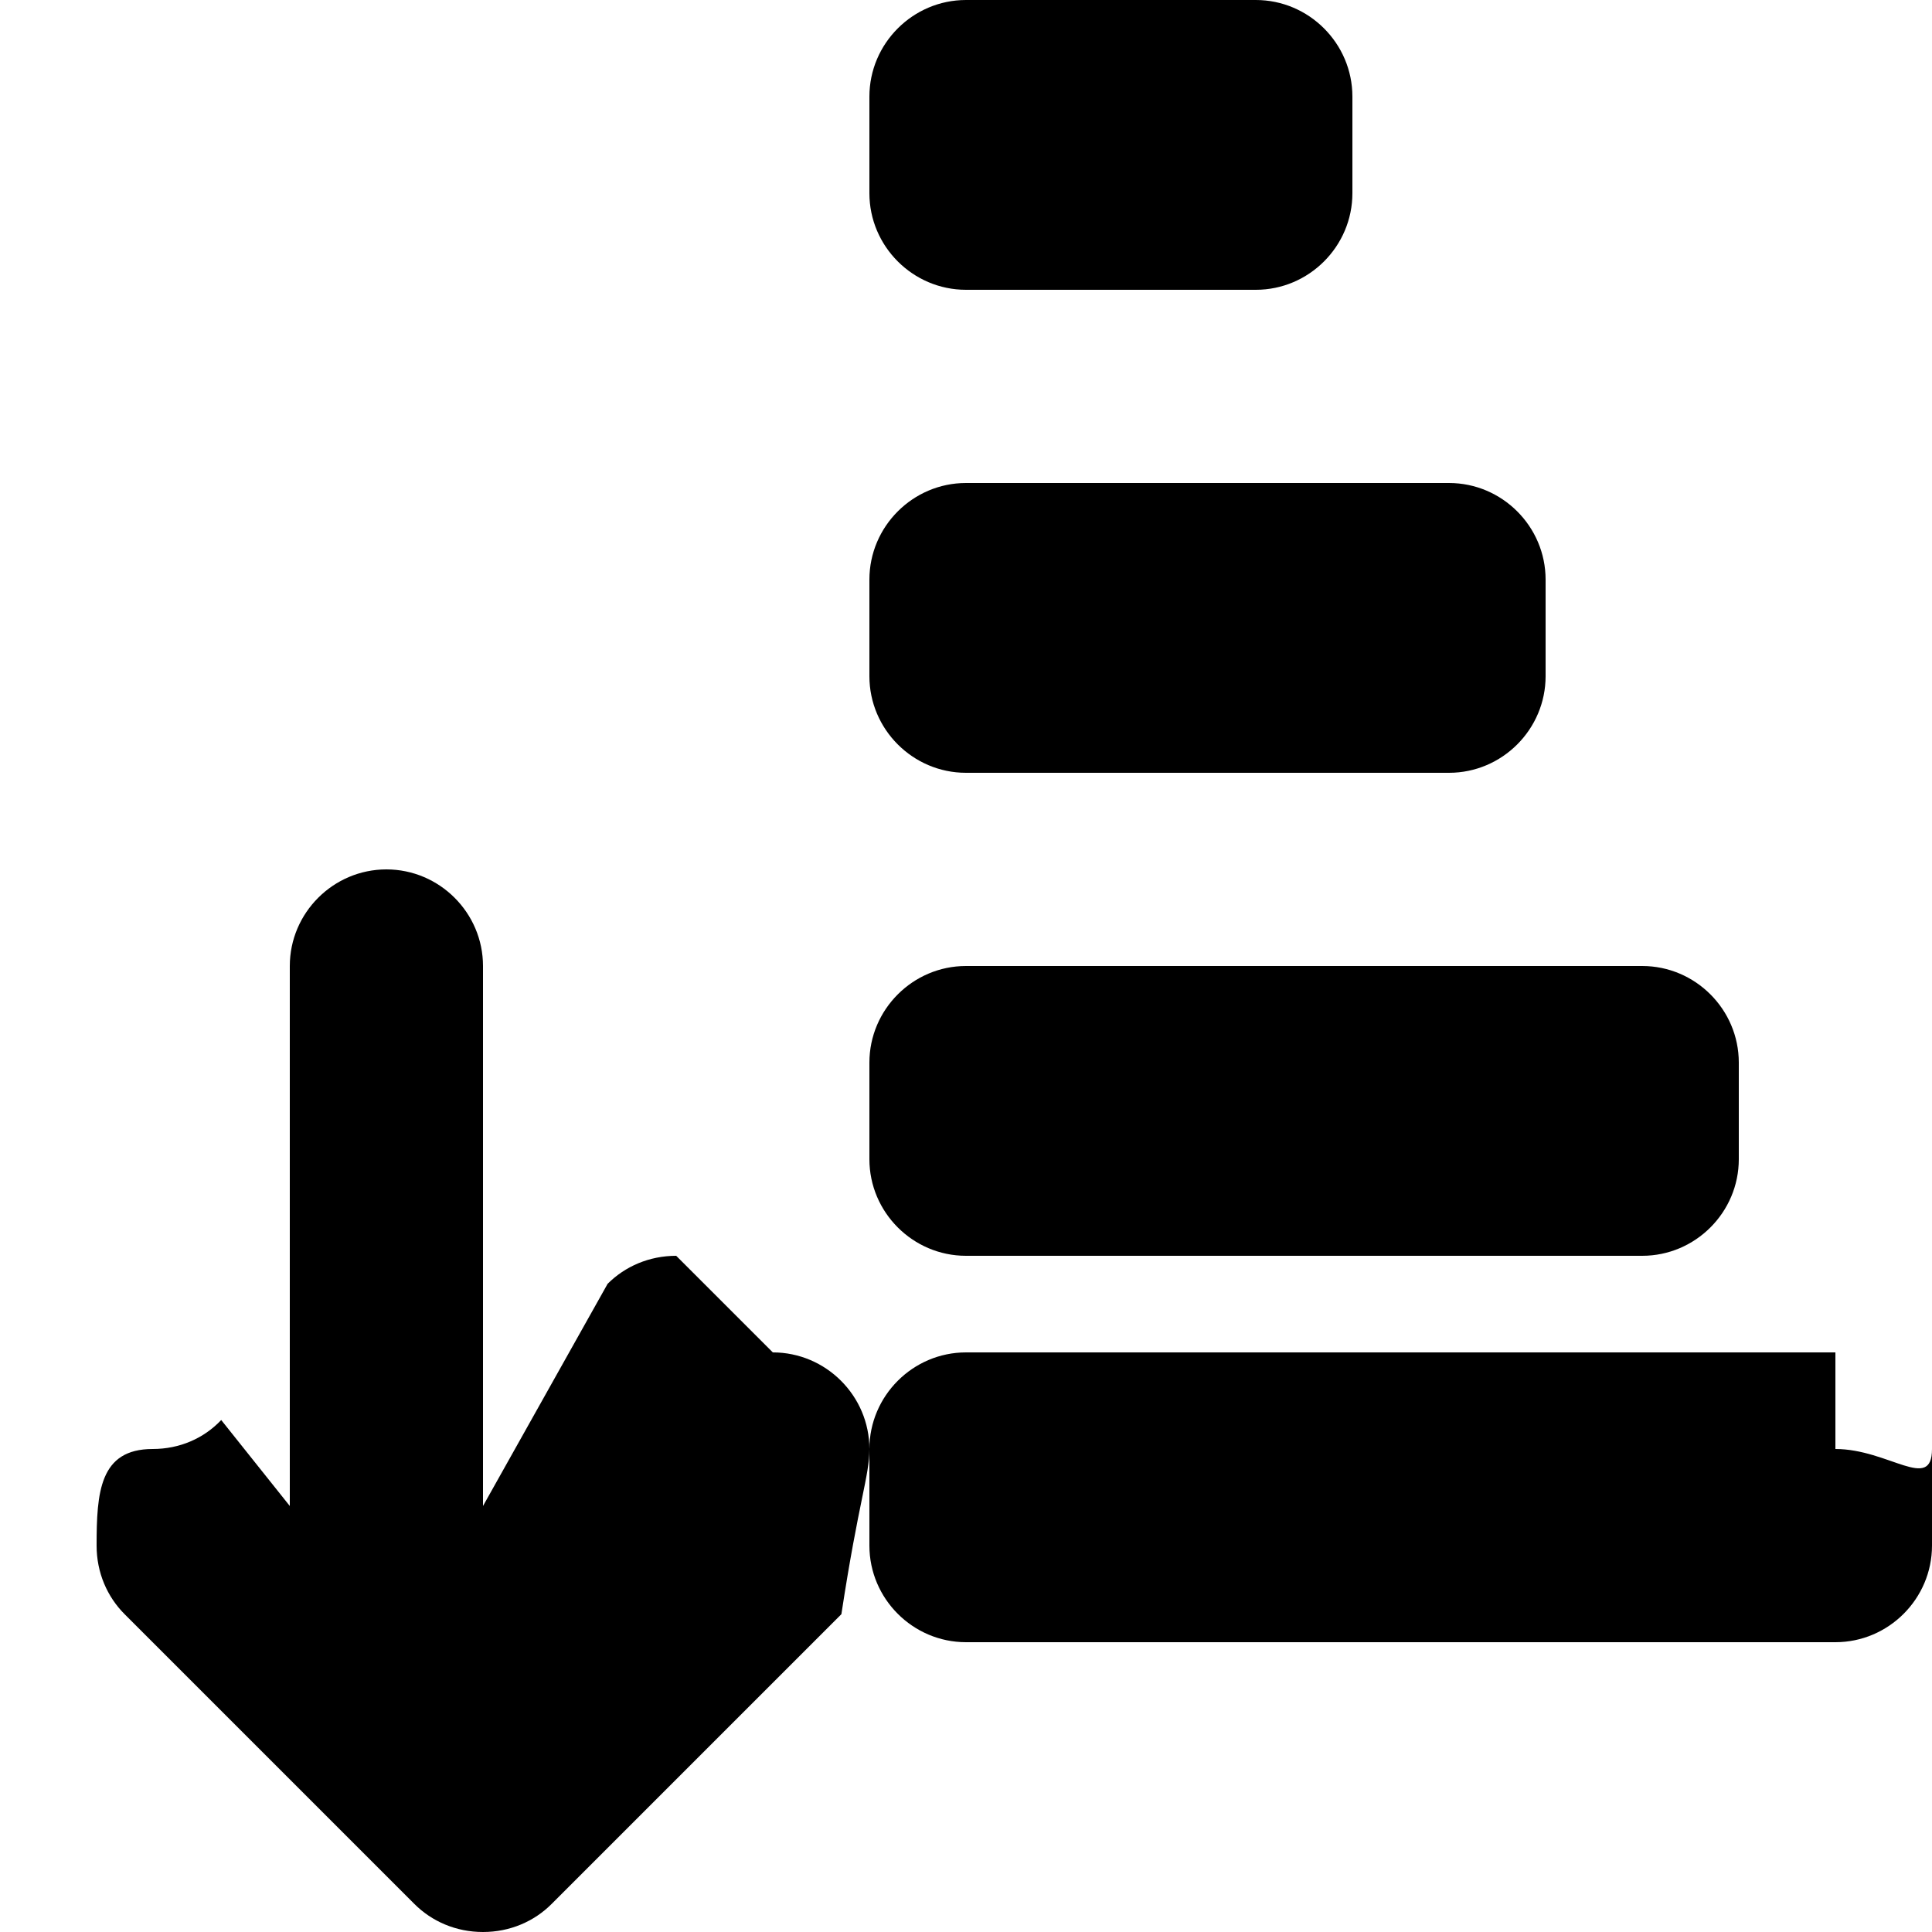 <svg xmlns="http://www.w3.org/2000/svg" viewBox="0 0 20 20" enable-background="new 0 0 20 20">
  <path fill-rule="evenodd" clip-rule="evenodd" d="M10 8h5c.55 0 1-.45 1-1V6c0-.55-.45-1-1-1h-5C9.45 5 9 5.45 9 6v1C9 7.55 9.45 8 10 8zm0 5h7c.55 0 1-.45 1-1v-1c0-.55-.45-1-1-1h-7c-.55 0-1 .45-1 1v1c0 .55.45 1 1 1zm0-10h3c.55 0 1-.45 1-1V1c0-.55-.45-1-1-1h-3C9.45 0 9 .45 9 1v1c0 .55.45 1 1 1zm9 11h-9c-.55 0-1 .45-1 1v1c0 .55.45 1 1 1h9c.55 0 1-.45 1-1v-1C20 15.45 19.55 15 19 15zm-12-1c-.28 0-.53.11-.71.29L5 15.59V10c0-.55-.45-1-1-1s-1 .45-1 1v5.59L2.29 14.7C2.11 14.89 1.86 15 1.58 15C1.03 15 1 15.45 1 16c0 .28.11.53.29.71l3 3C4.47 19.89 4.72 20 5 20s.53-.11.71-.29l3-3C8.89 15.53 9 15.28 9 15c0-.55-.45-1-1-1z"/>
</svg>
